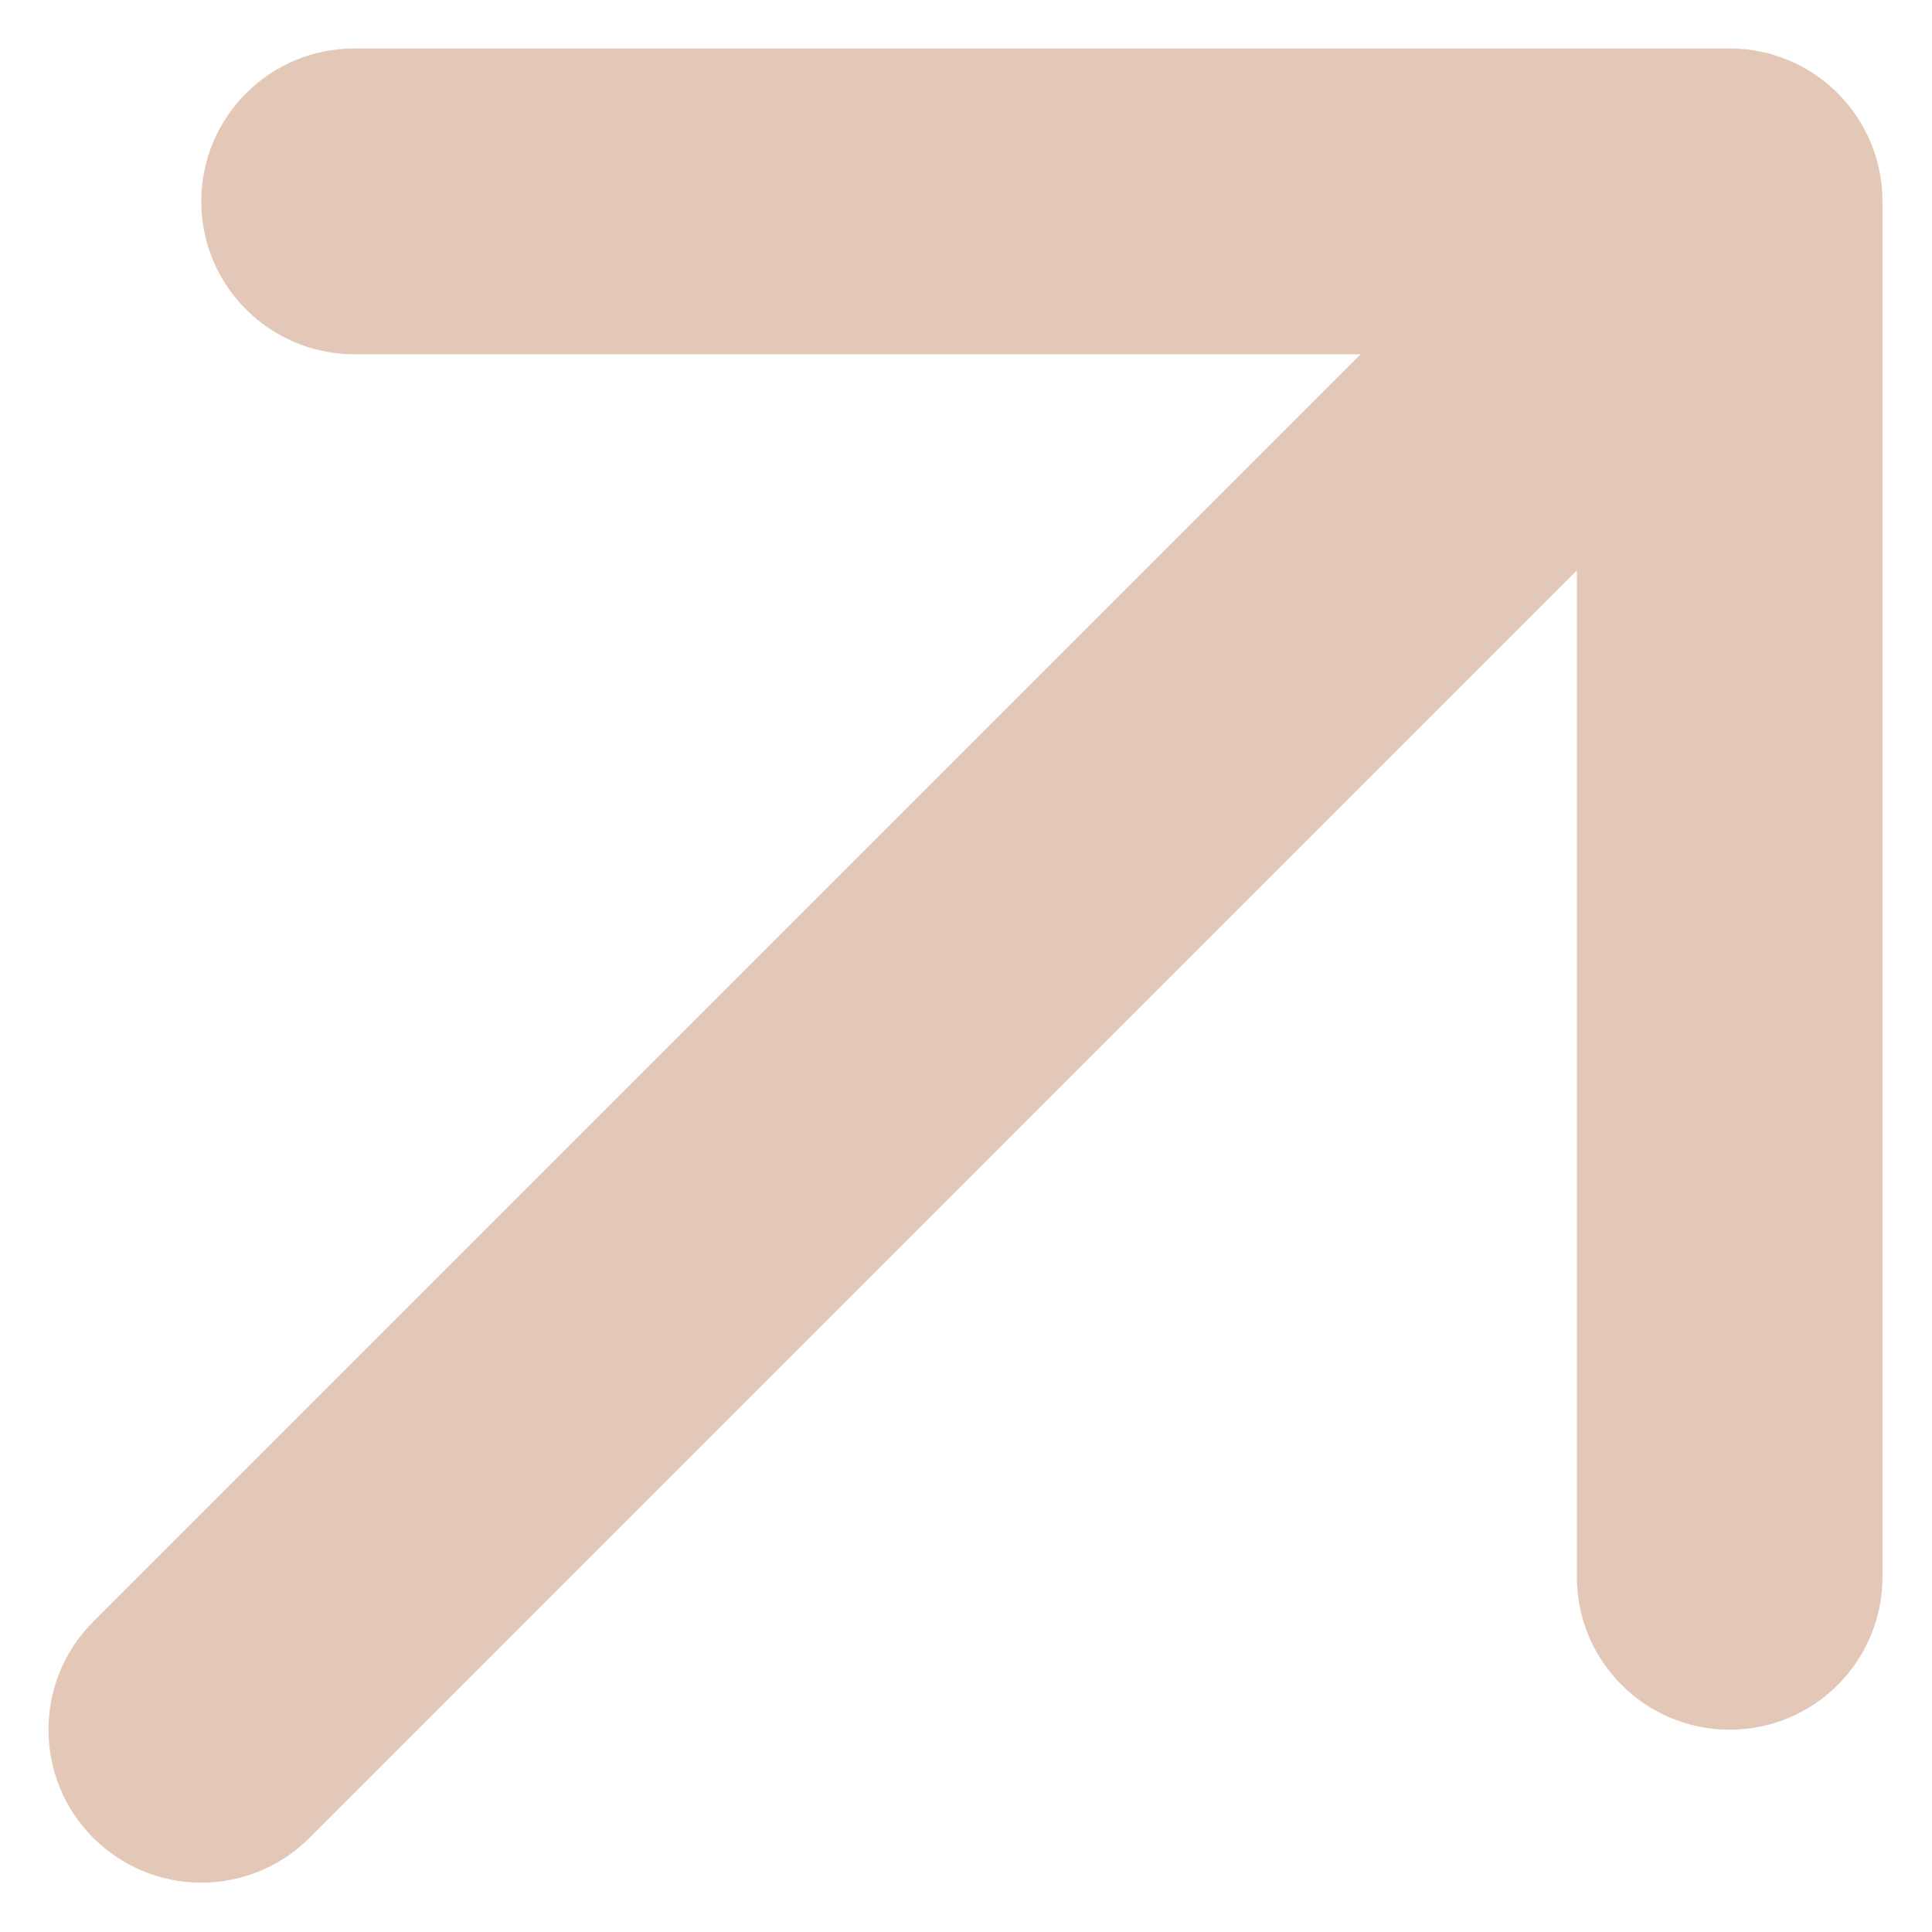 <svg width="11" height="11" viewBox="0 0 11 11" fill="none" xmlns="http://www.w3.org/2000/svg">
<path id="Arrow 1 (Stroke)" fill-rule="evenodd" clip-rule="evenodd" d="M2.017 0.276L9.848 0.276C10.329 0.276 10.718 0.666 10.718 1.147L10.718 8.978C10.718 9.459 10.329 9.848 9.848 9.848C9.368 9.848 8.978 9.459 8.978 8.978L8.978 3.247L1.762 10.464C1.422 10.804 0.871 10.804 0.531 10.464C0.191 10.124 0.191 9.573 0.531 9.233L7.747 2.017L2.017 2.017C1.536 2.017 1.146 1.627 1.146 1.147C1.146 0.666 1.536 0.276 2.017 0.276Z" fill="#E3C7B7"/>
</svg>
